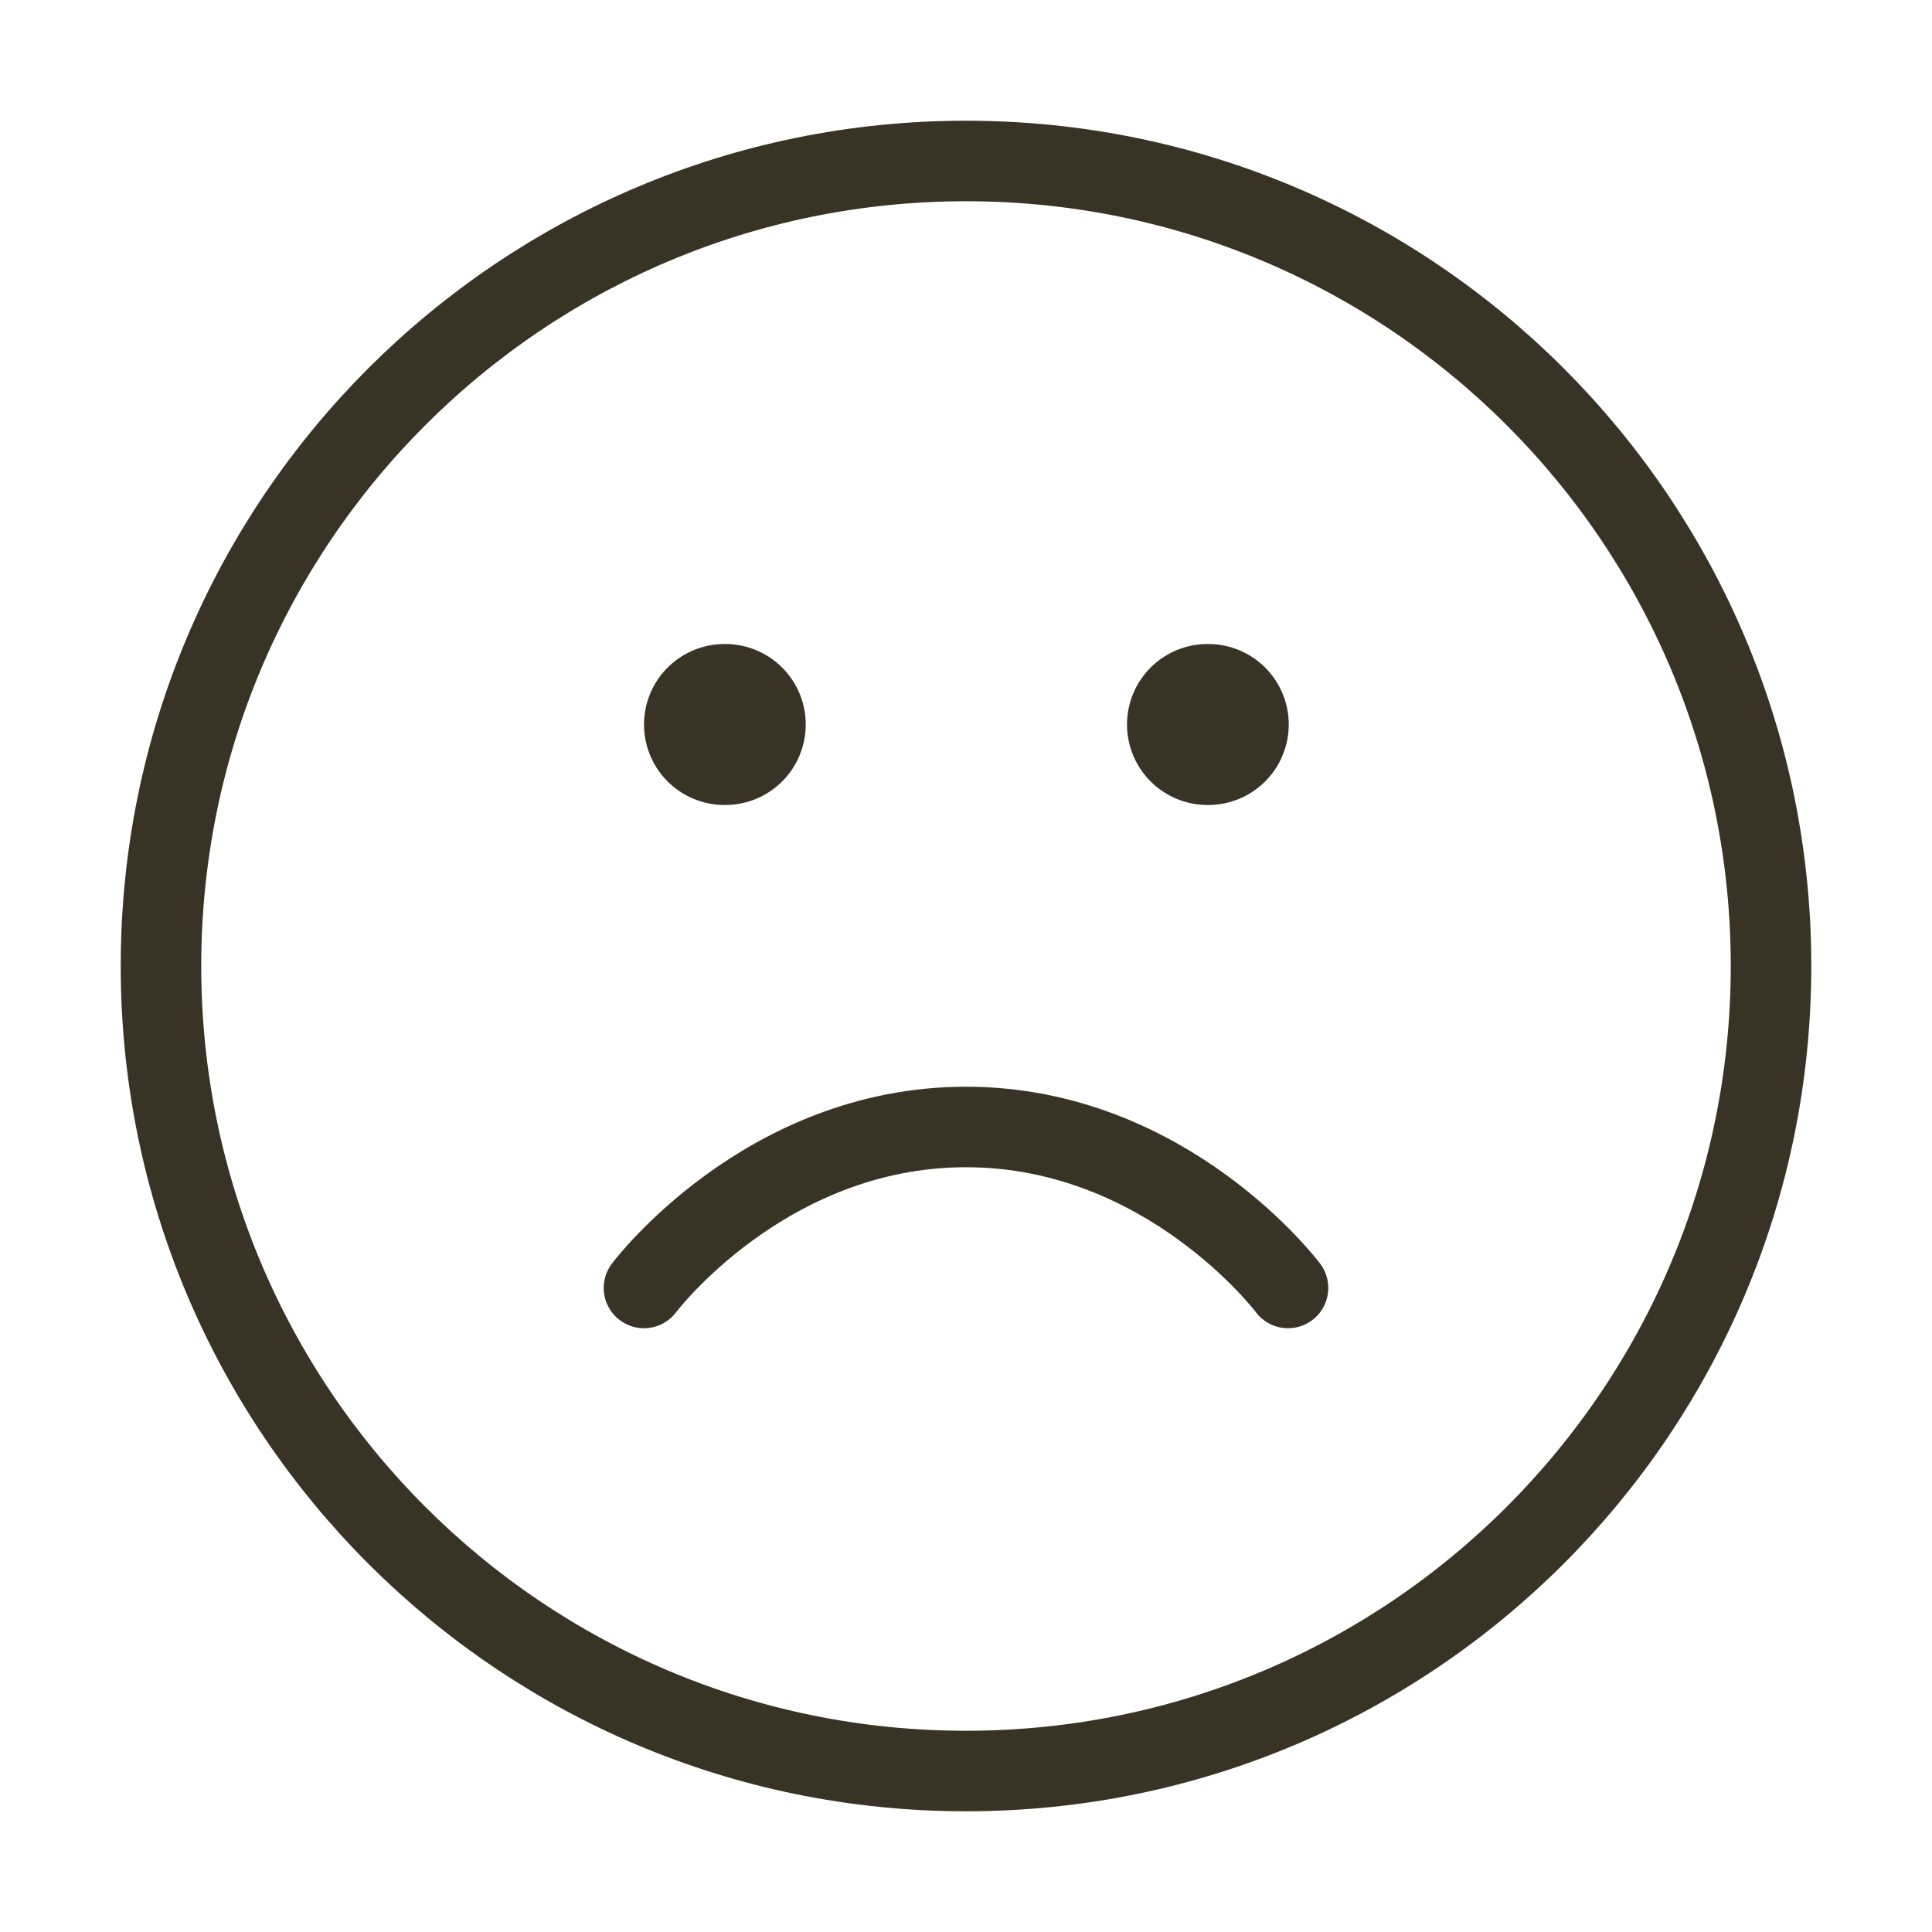 <svg width="28" height="28" viewBox="0 0 28 28" fill="none" xmlns="http://www.w3.org/2000/svg">
<path d="M14 25.667C20.443 25.667 25.667 20.444 25.667 14C25.667 7.557 20.443 2.333 14 2.333C7.557 2.333 2.333 7.557 2.333 14C2.333 20.444 7.557 25.667 14 25.667Z" stroke="#383325" stroke-width="1.167" stroke-linecap="round" stroke-linejoin="round"/>
<path d="M9.333 18.666C9.333 18.666 11.083 16.333 14 16.333C16.917 16.333 18.667 18.666 18.667 18.666" stroke="#383325" stroke-width="1.167" stroke-linecap="round" stroke-linejoin="round"/>
<path d="M10.5 10.5H10.511" stroke="#383325" stroke-width="2.333" stroke-linecap="round" stroke-linejoin="round"/>
<path d="M17.5 10.5H17.511" stroke="#383325" stroke-width="2.333" stroke-linecap="round" stroke-linejoin="round"/>
</svg>
